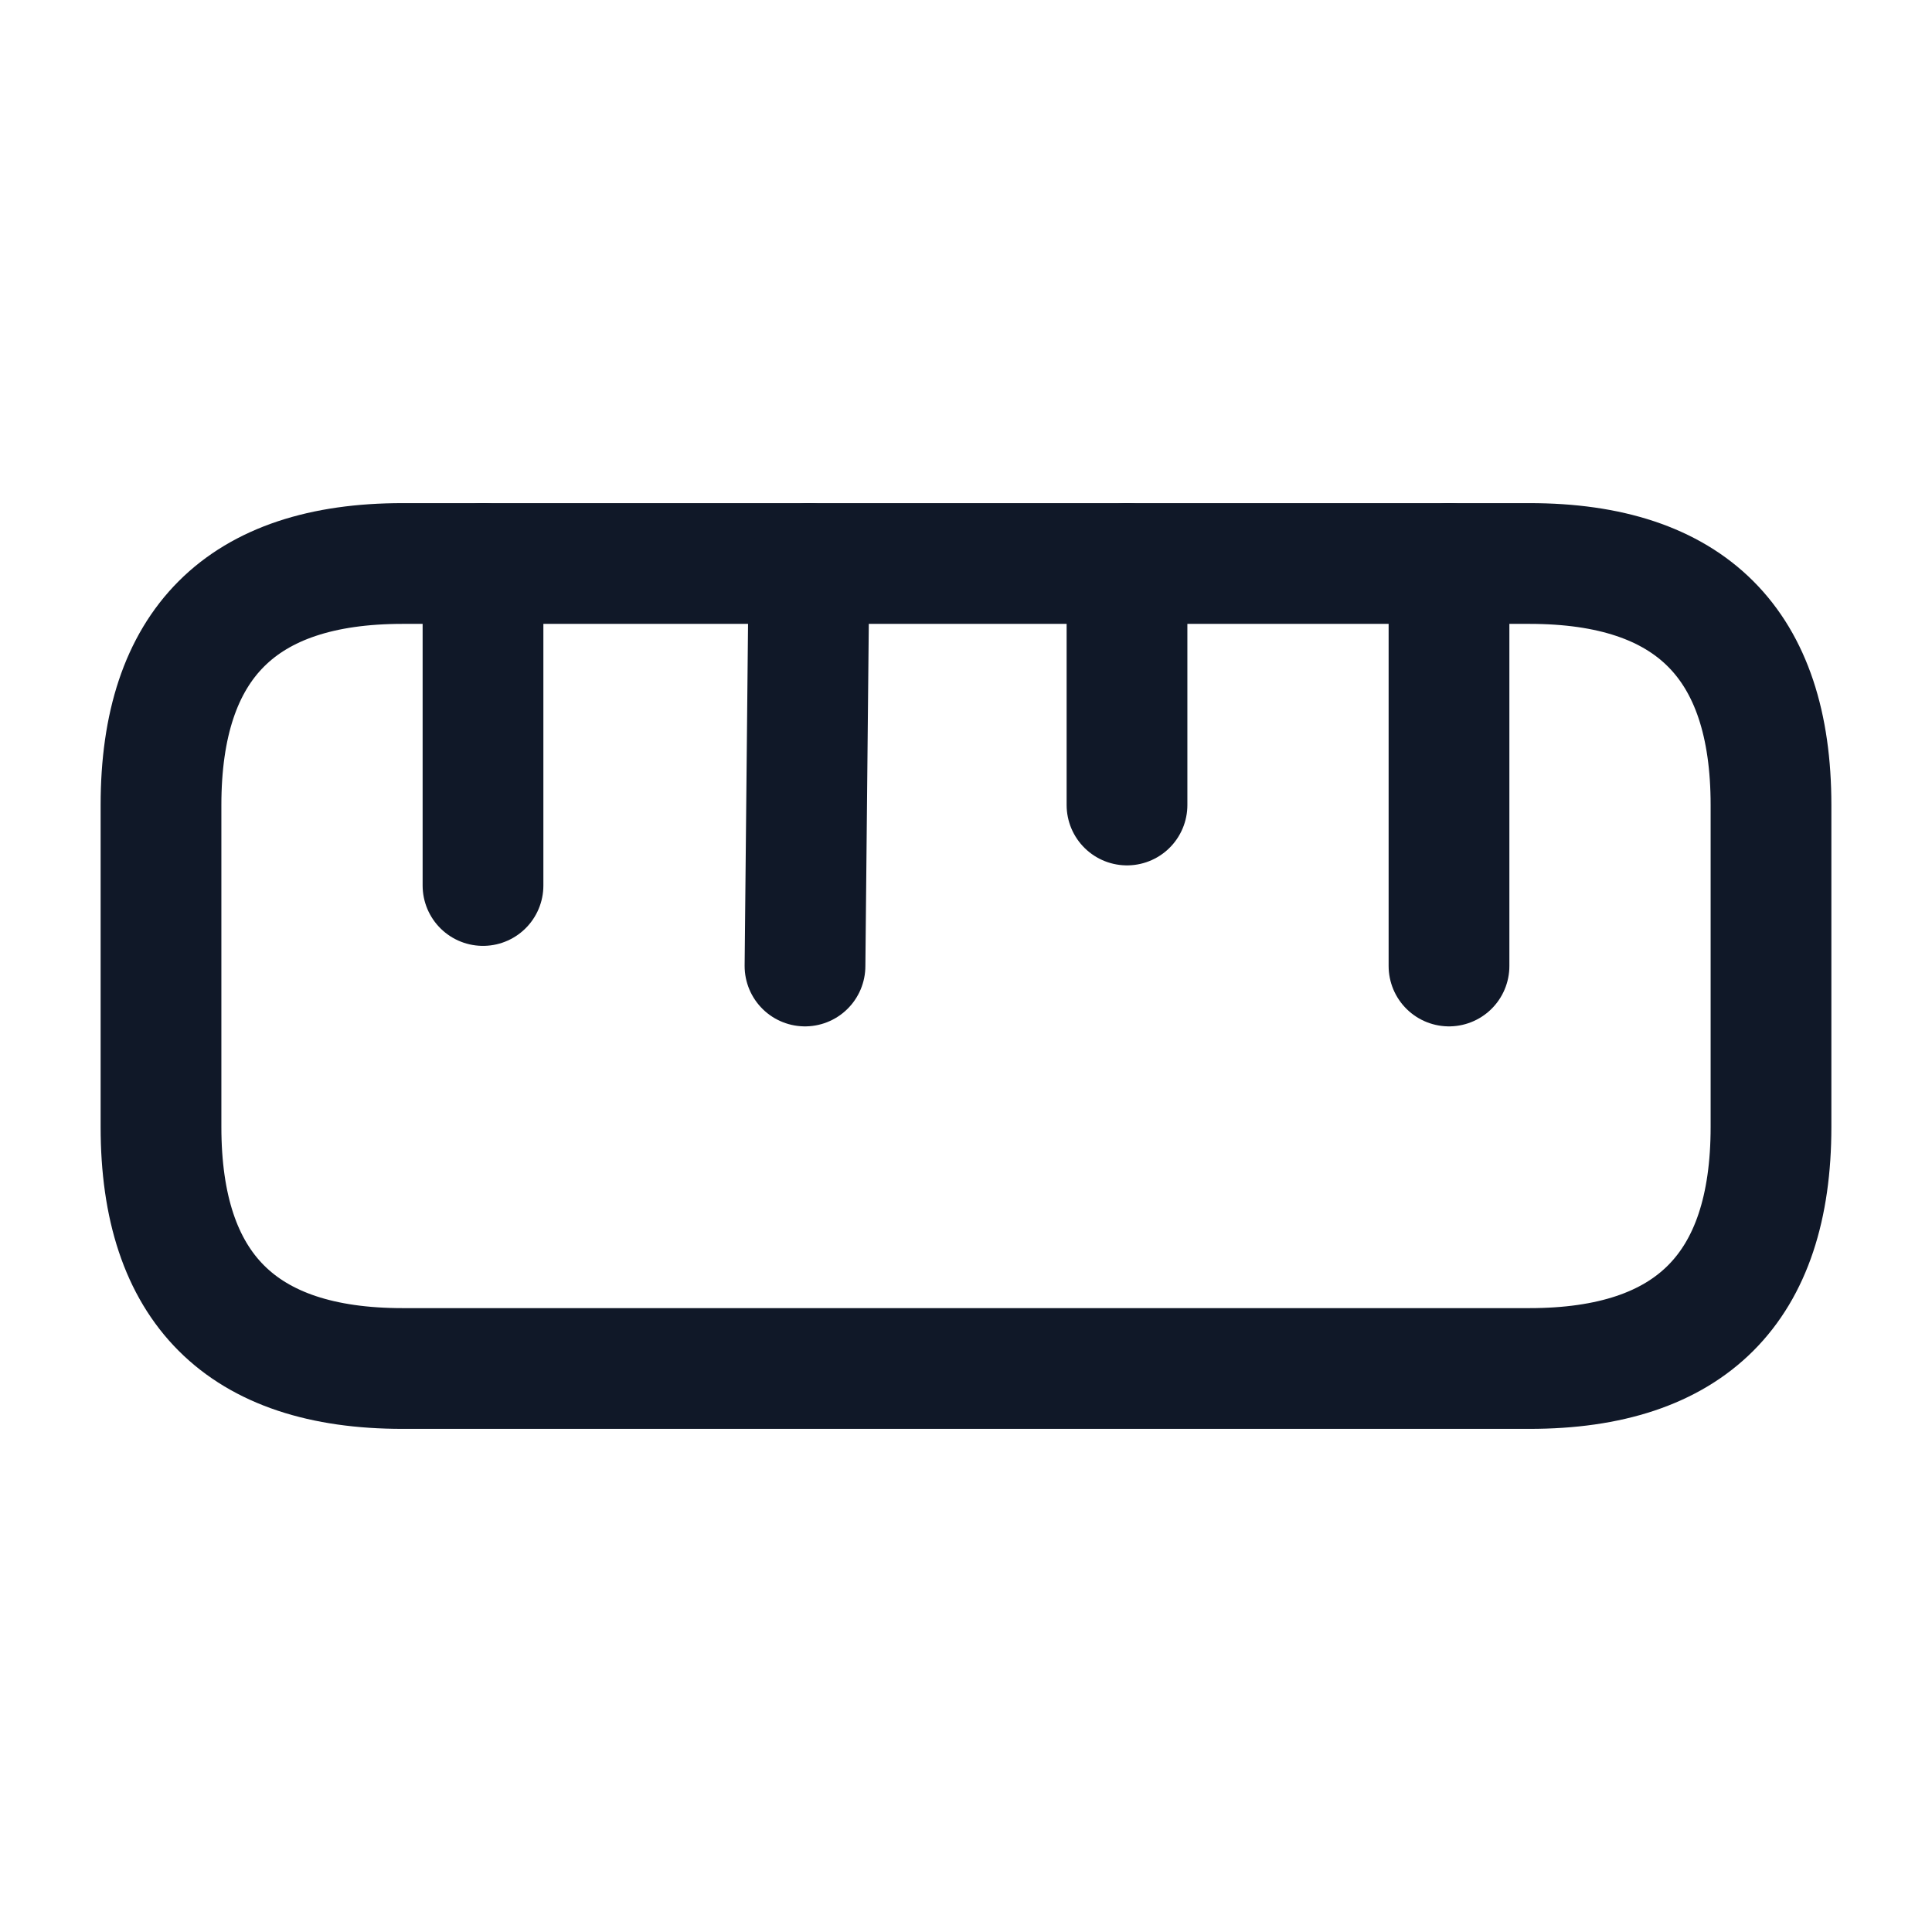 <svg width="24" height="24" viewBox="0 0 24 24" fill="none" xmlns="http://www.w3.org/2000/svg">
<g id="ruler" clip-path="url(#clip0_1128_7546)">
<path id="Vector" d="M5 17H19C21 17 22 16 22 14V10C22 8 21 7 19 7H5C3 7 2 8 2 10V14C2 16 3 17 5 17Z" stroke="#101828" stroke-width="1.5" stroke-linecap="round"/>
<path id="Vector_2" d="M18 7V12" stroke="#101828" stroke-width="1.5" stroke-linecap="round"/>
<path id="Vector_3" d="M6 7V11" stroke="#101828" stroke-width="1.5" stroke-linecap="round"/>
<path id="Vector_4" d="M10.05 7L10 12" stroke="#101828" stroke-width="1.5" stroke-linecap="round"/>
<path id="Vector_5" d="M14 7V10" stroke="#101828" stroke-width="1.5" stroke-linecap="round"/>
</g>
<defs>
<clipPath id="clip0_1128_7546">
<rect width="24" height="24" fill="white"/>
</clipPath>
</defs>
</svg>
